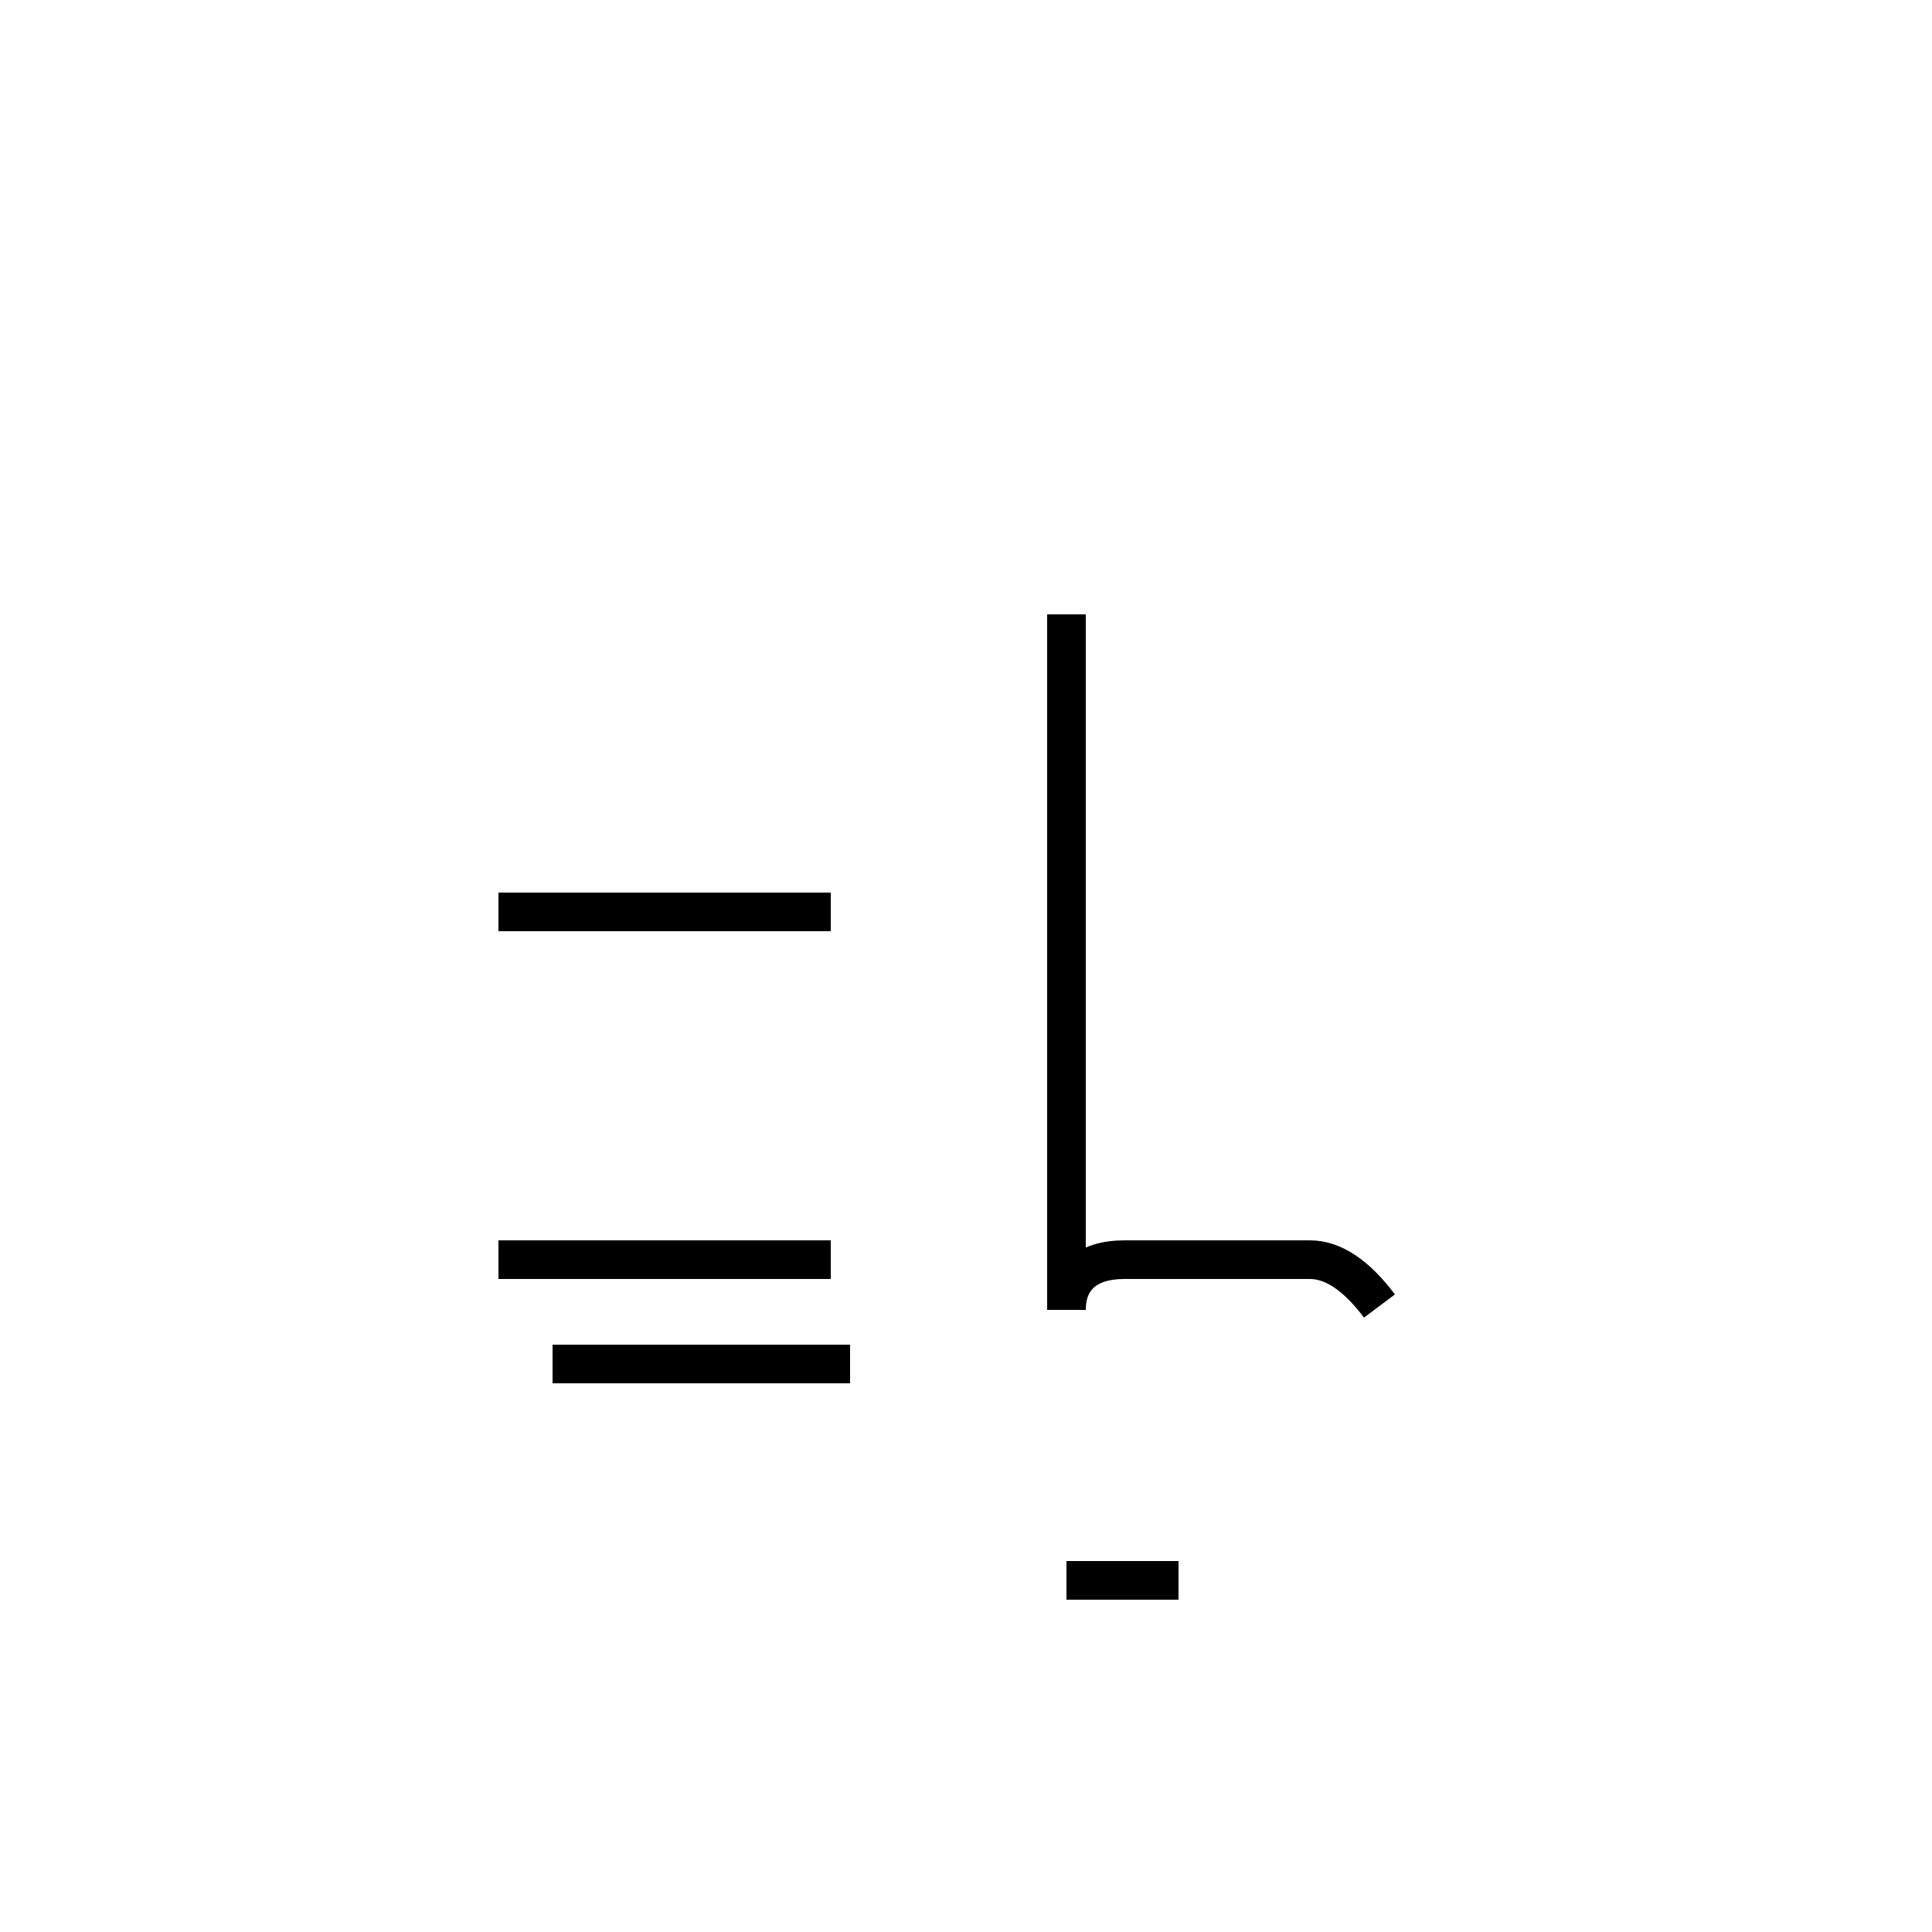 <?xml version='1.0' encoding='utf8'?>
<svg viewBox="0.0 -44.0 50.0 50.0" version="1.1" xmlns="http://www.w3.org/2000/svg">
<rect x="0.0" y="-44.0" width="50.0" height="50.0" fill="#808080" stroke="none"/>
<rect x="-1000" y="-1000" width="2000" height="2000" stroke="white" fill="white"/>
<g style="fill:none; stroke:#000000;  stroke-width:1">
<path d="M 21.5 20.4 L 12.9 20.4 M 22.0 8.7 L 14.3 8.7 M 21.5 11.4 L 12.9 11.4 M 27.6 3.1 L 30.5 3.1 M 35.7 10.2 C 35.1 11.0 34.5 11.4 33.9 11.4 C 32.9 11.4 32.2 11.4 31.5 11.4 C 30.6 11.4 29.9 11.4 29.1 11.4 C 28.1 11.4 27.6 10.9 27.6 10.1 L 27.6 28.1 " transform="scale(1, -1)" />
</g>
</svg>